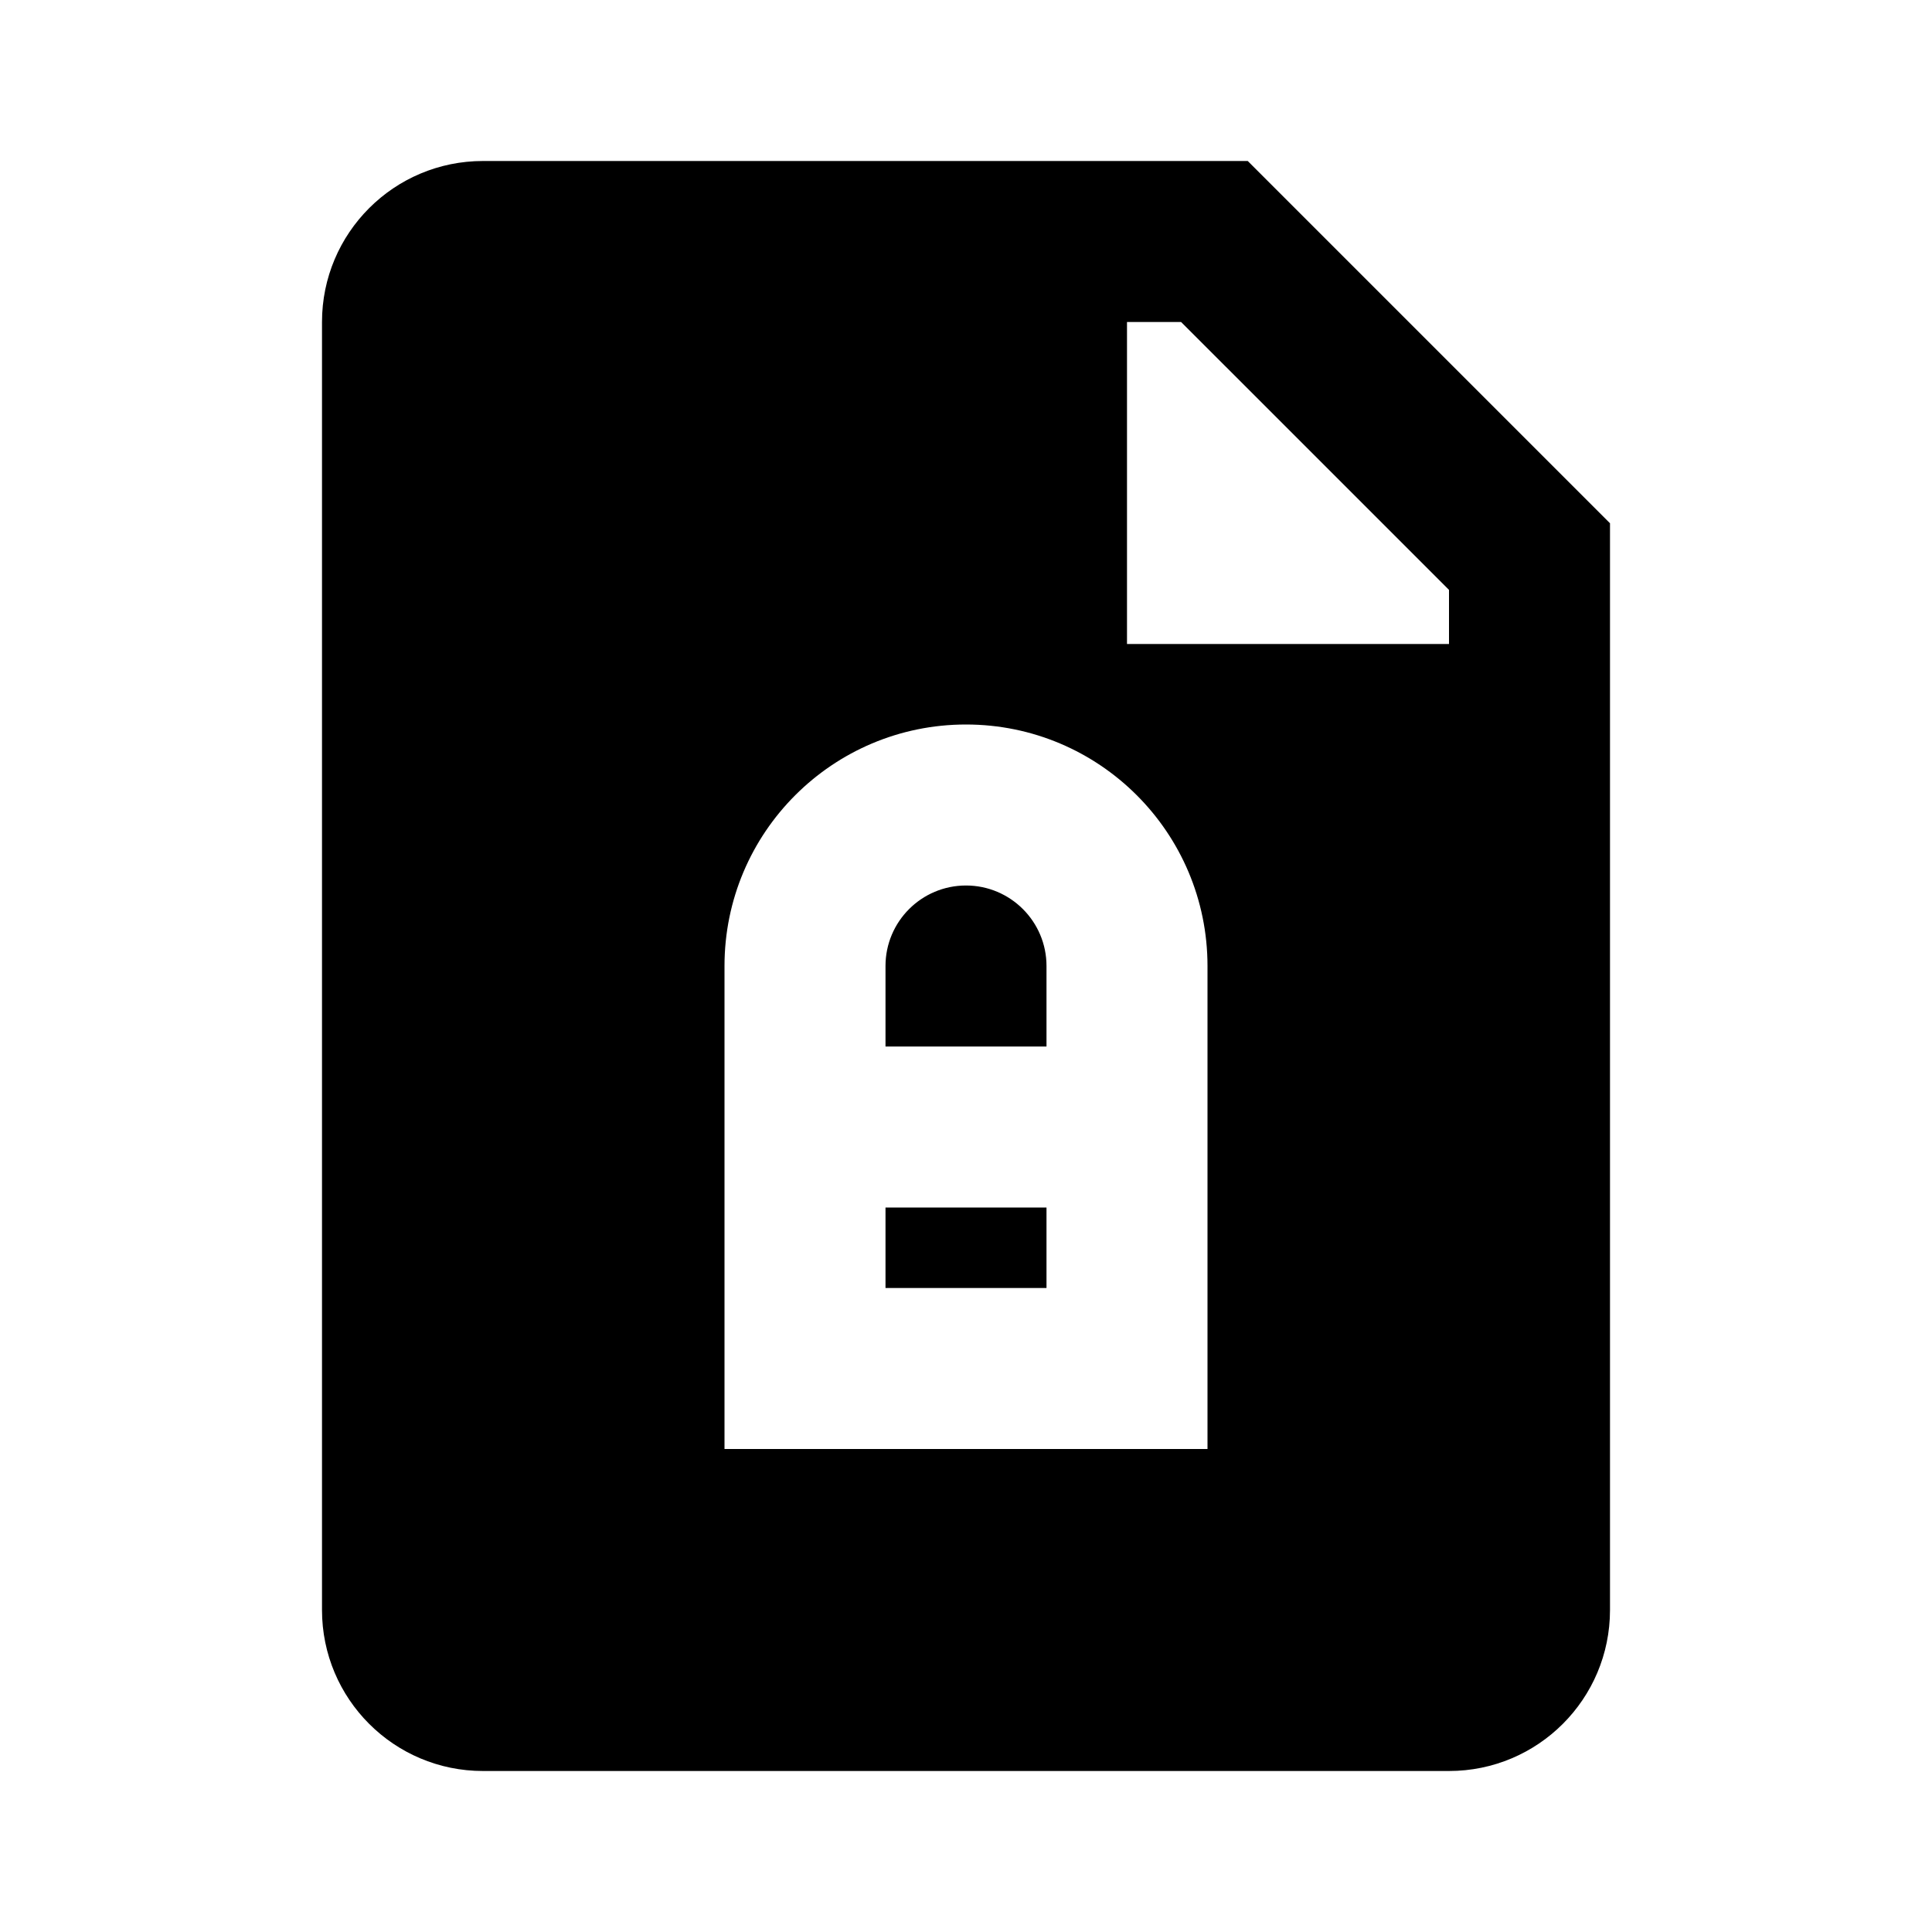 <svg width="24" height="24" viewBox="0 0 24 24" fill="none" xmlns="http://www.w3.org/2000/svg">
<path fill-rule="evenodd" clip-rule="evenodd" d="M4 4C4 2.895 4.895 2 6 2H15.5L20 6.5V20C20 21.105 19.105 22 18 22H6C4.895 22 4 21.105 4 20V4ZM14.672 4H14V8H18V7.328L14.672 4ZM11 12C11 11.448 11.448 11 12 11C12.552 11 13 11.448 13 12V13H11V12ZM11 16V15H13V16H11ZM12 9C10.343 9 9 10.343 9 12V17V18H10H14H15V17V12C15 10.343 13.657 9 12 9Z" fill="black"/>
</svg>
